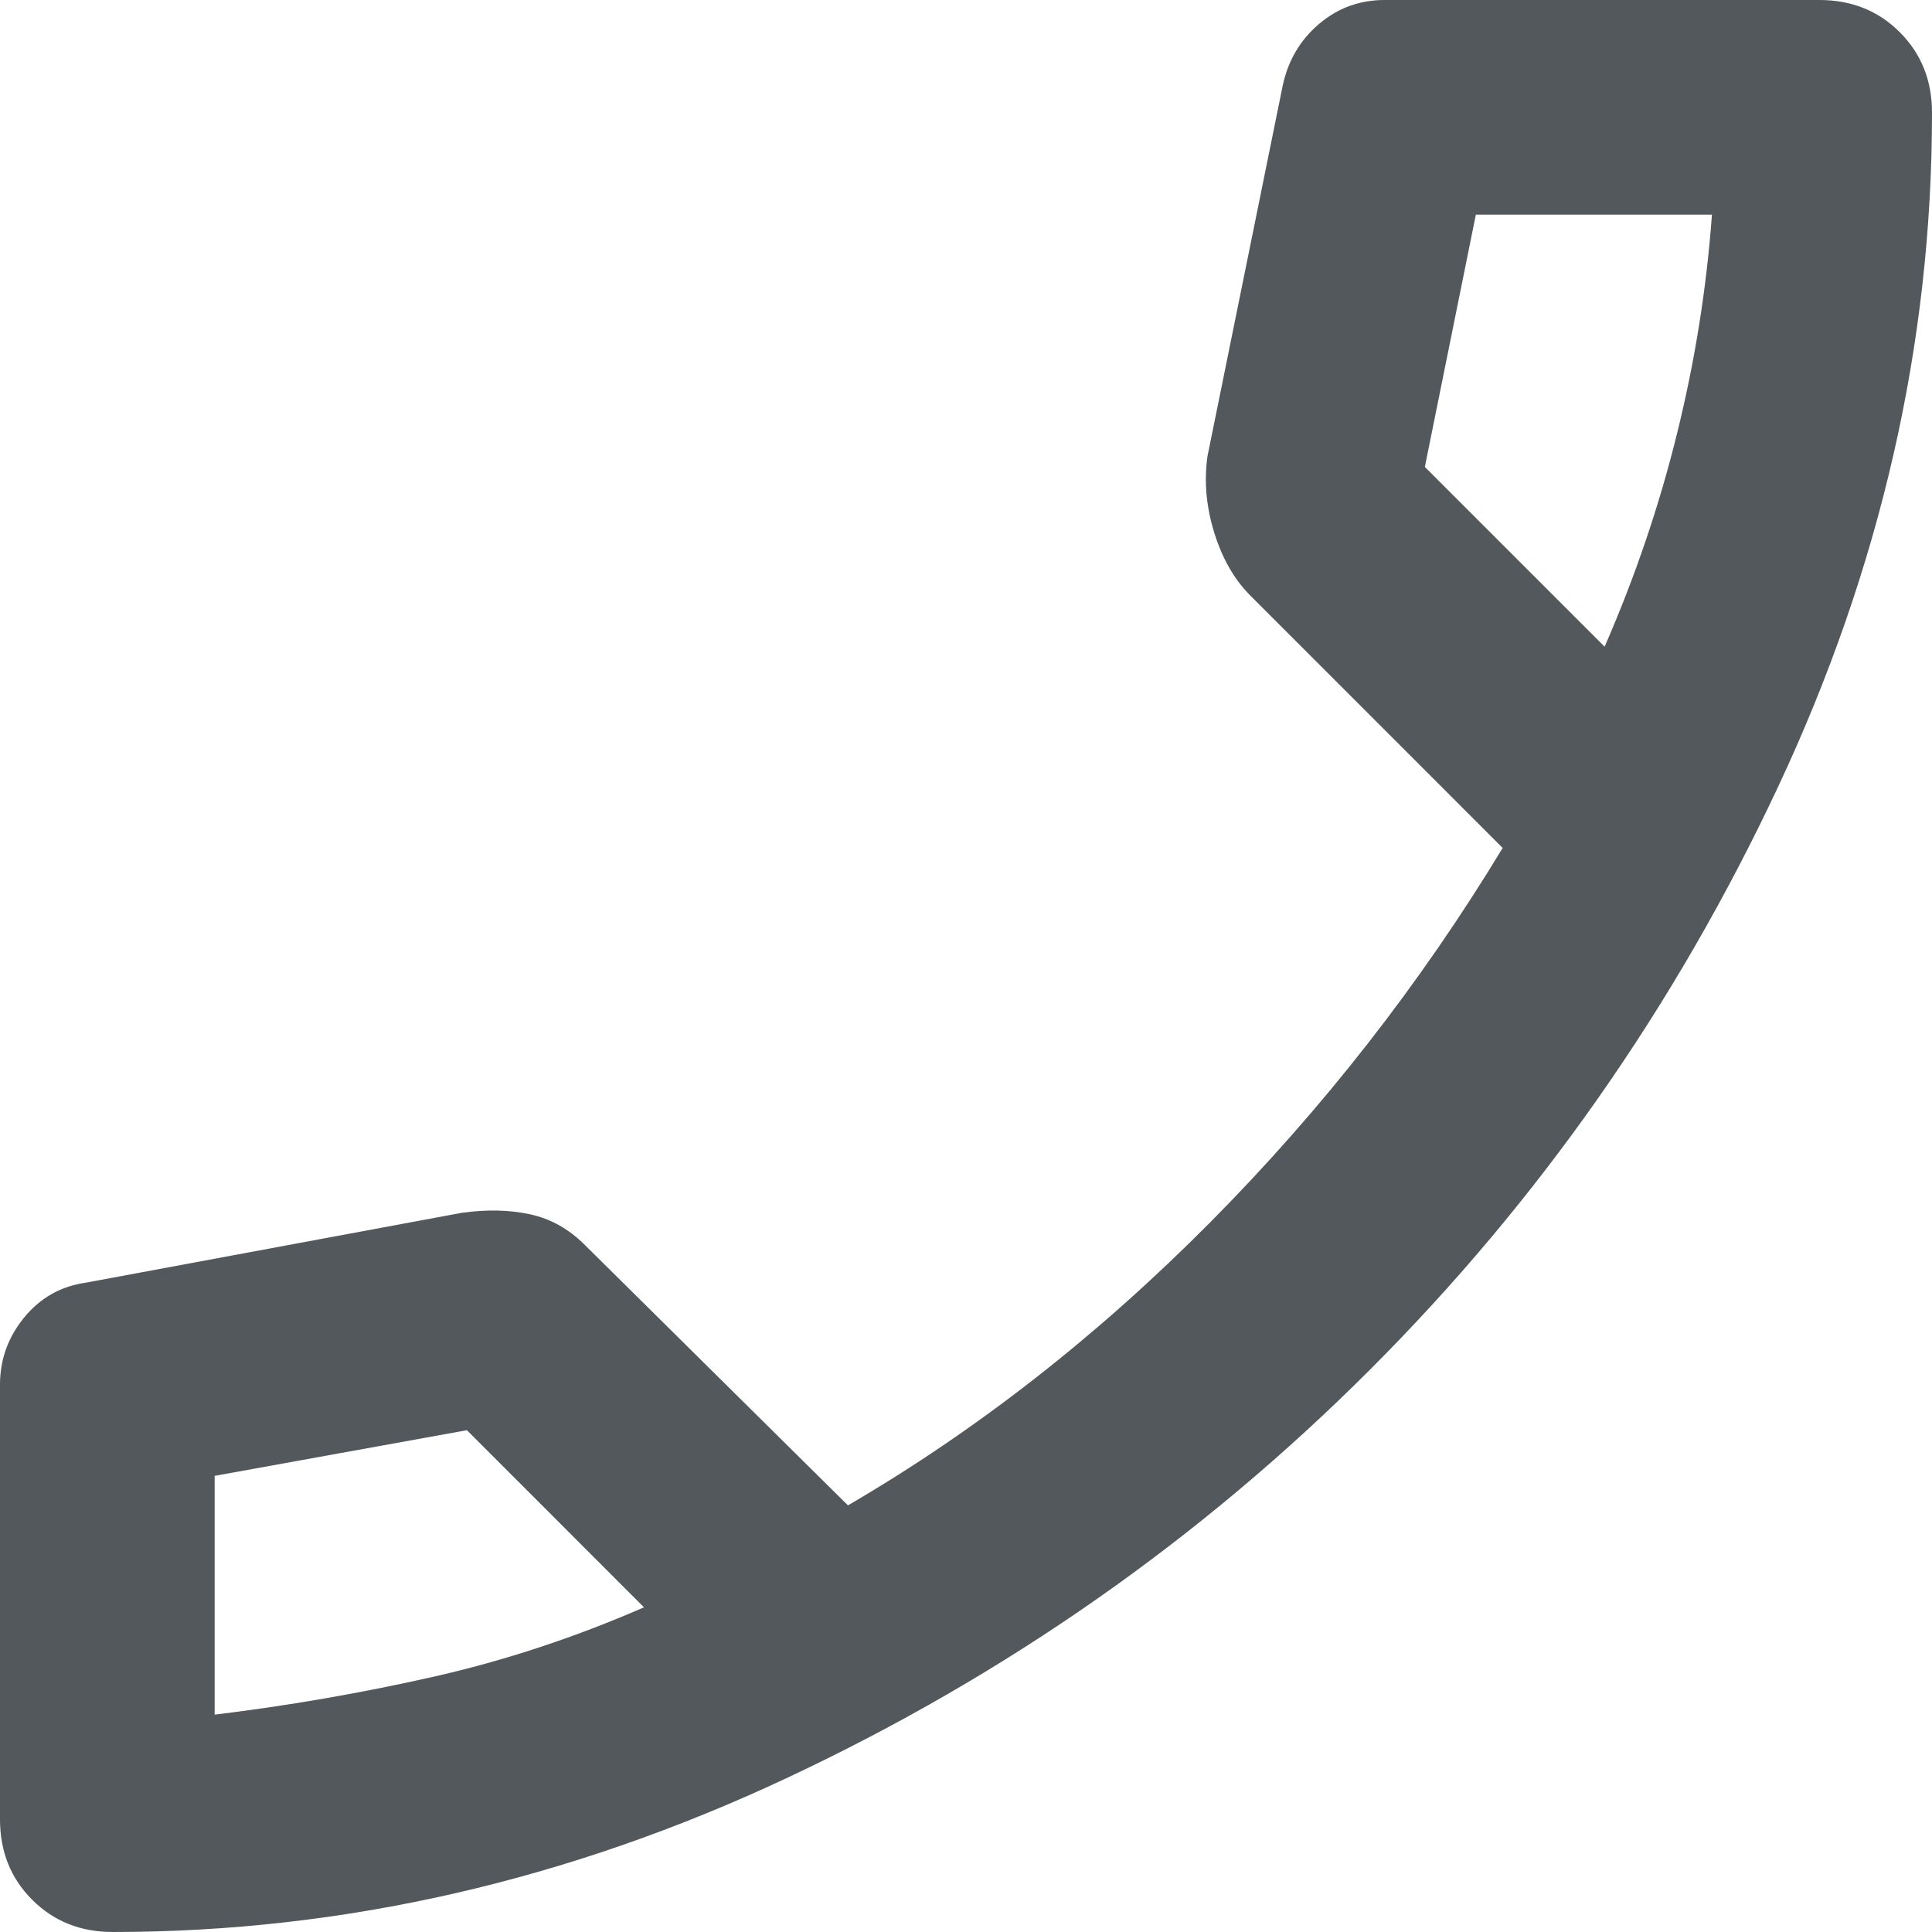 <svg width="40" height="40" viewBox="0 0 40 40" fill="none" xmlns="http://www.w3.org/2000/svg">
<path d="M40 2.333C40 1.667 39.778 1.111 39.333 0.667C38.889 0.222 38.333 1.6756e-06 37.667 1.64646e-06L28.667 1.25306e-06C28.148 1.23039e-06 27.694 0.167 27.304 0.5C26.915 0.833 26.665 1.259 26.556 1.778L25 9.444C24.926 9.963 24.973 10.491 25.14 11.029C25.307 11.567 25.557 12.002 25.889 12.333L31.111 17.556C29.407 20.37 27.389 22.954 25.056 25.307C22.722 27.659 20.222 29.613 17.556 31.167L12.111 25.778C11.778 25.444 11.398 25.232 10.971 25.14C10.544 25.048 10.073 25.038 9.556 25.111L1.778 26.556C1.259 26.63 0.833 26.87 0.5 27.278C0.167 27.685 -1.23039e-06 28.148 -1.25306e-06 28.667L-1.64646e-06 37.667C-1.6756e-06 38.333 0.222 38.889 0.667 39.333C1.111 39.778 1.667 40 2.333 40C7.111 40 11.769 38.935 16.307 36.804C20.844 34.674 24.863 31.859 28.362 28.36C31.861 24.861 34.676 20.842 36.807 16.304C38.937 11.767 40.002 7.11 40 2.333ZM13.333 33.278C11.889 33.907 10.426 34.389 8.944 34.722C7.463 35.056 5.963 35.315 4.444 35.5L4.444 30.556L9.667 29.611L13.333 33.278ZM33.222 13.389L29.5 9.667L30.556 4.444L35.444 4.444C35.333 5.963 35.093 7.473 34.722 8.973C34.352 10.474 33.852 11.946 33.222 13.389Z" fill="#52585B"/>
</svg>

